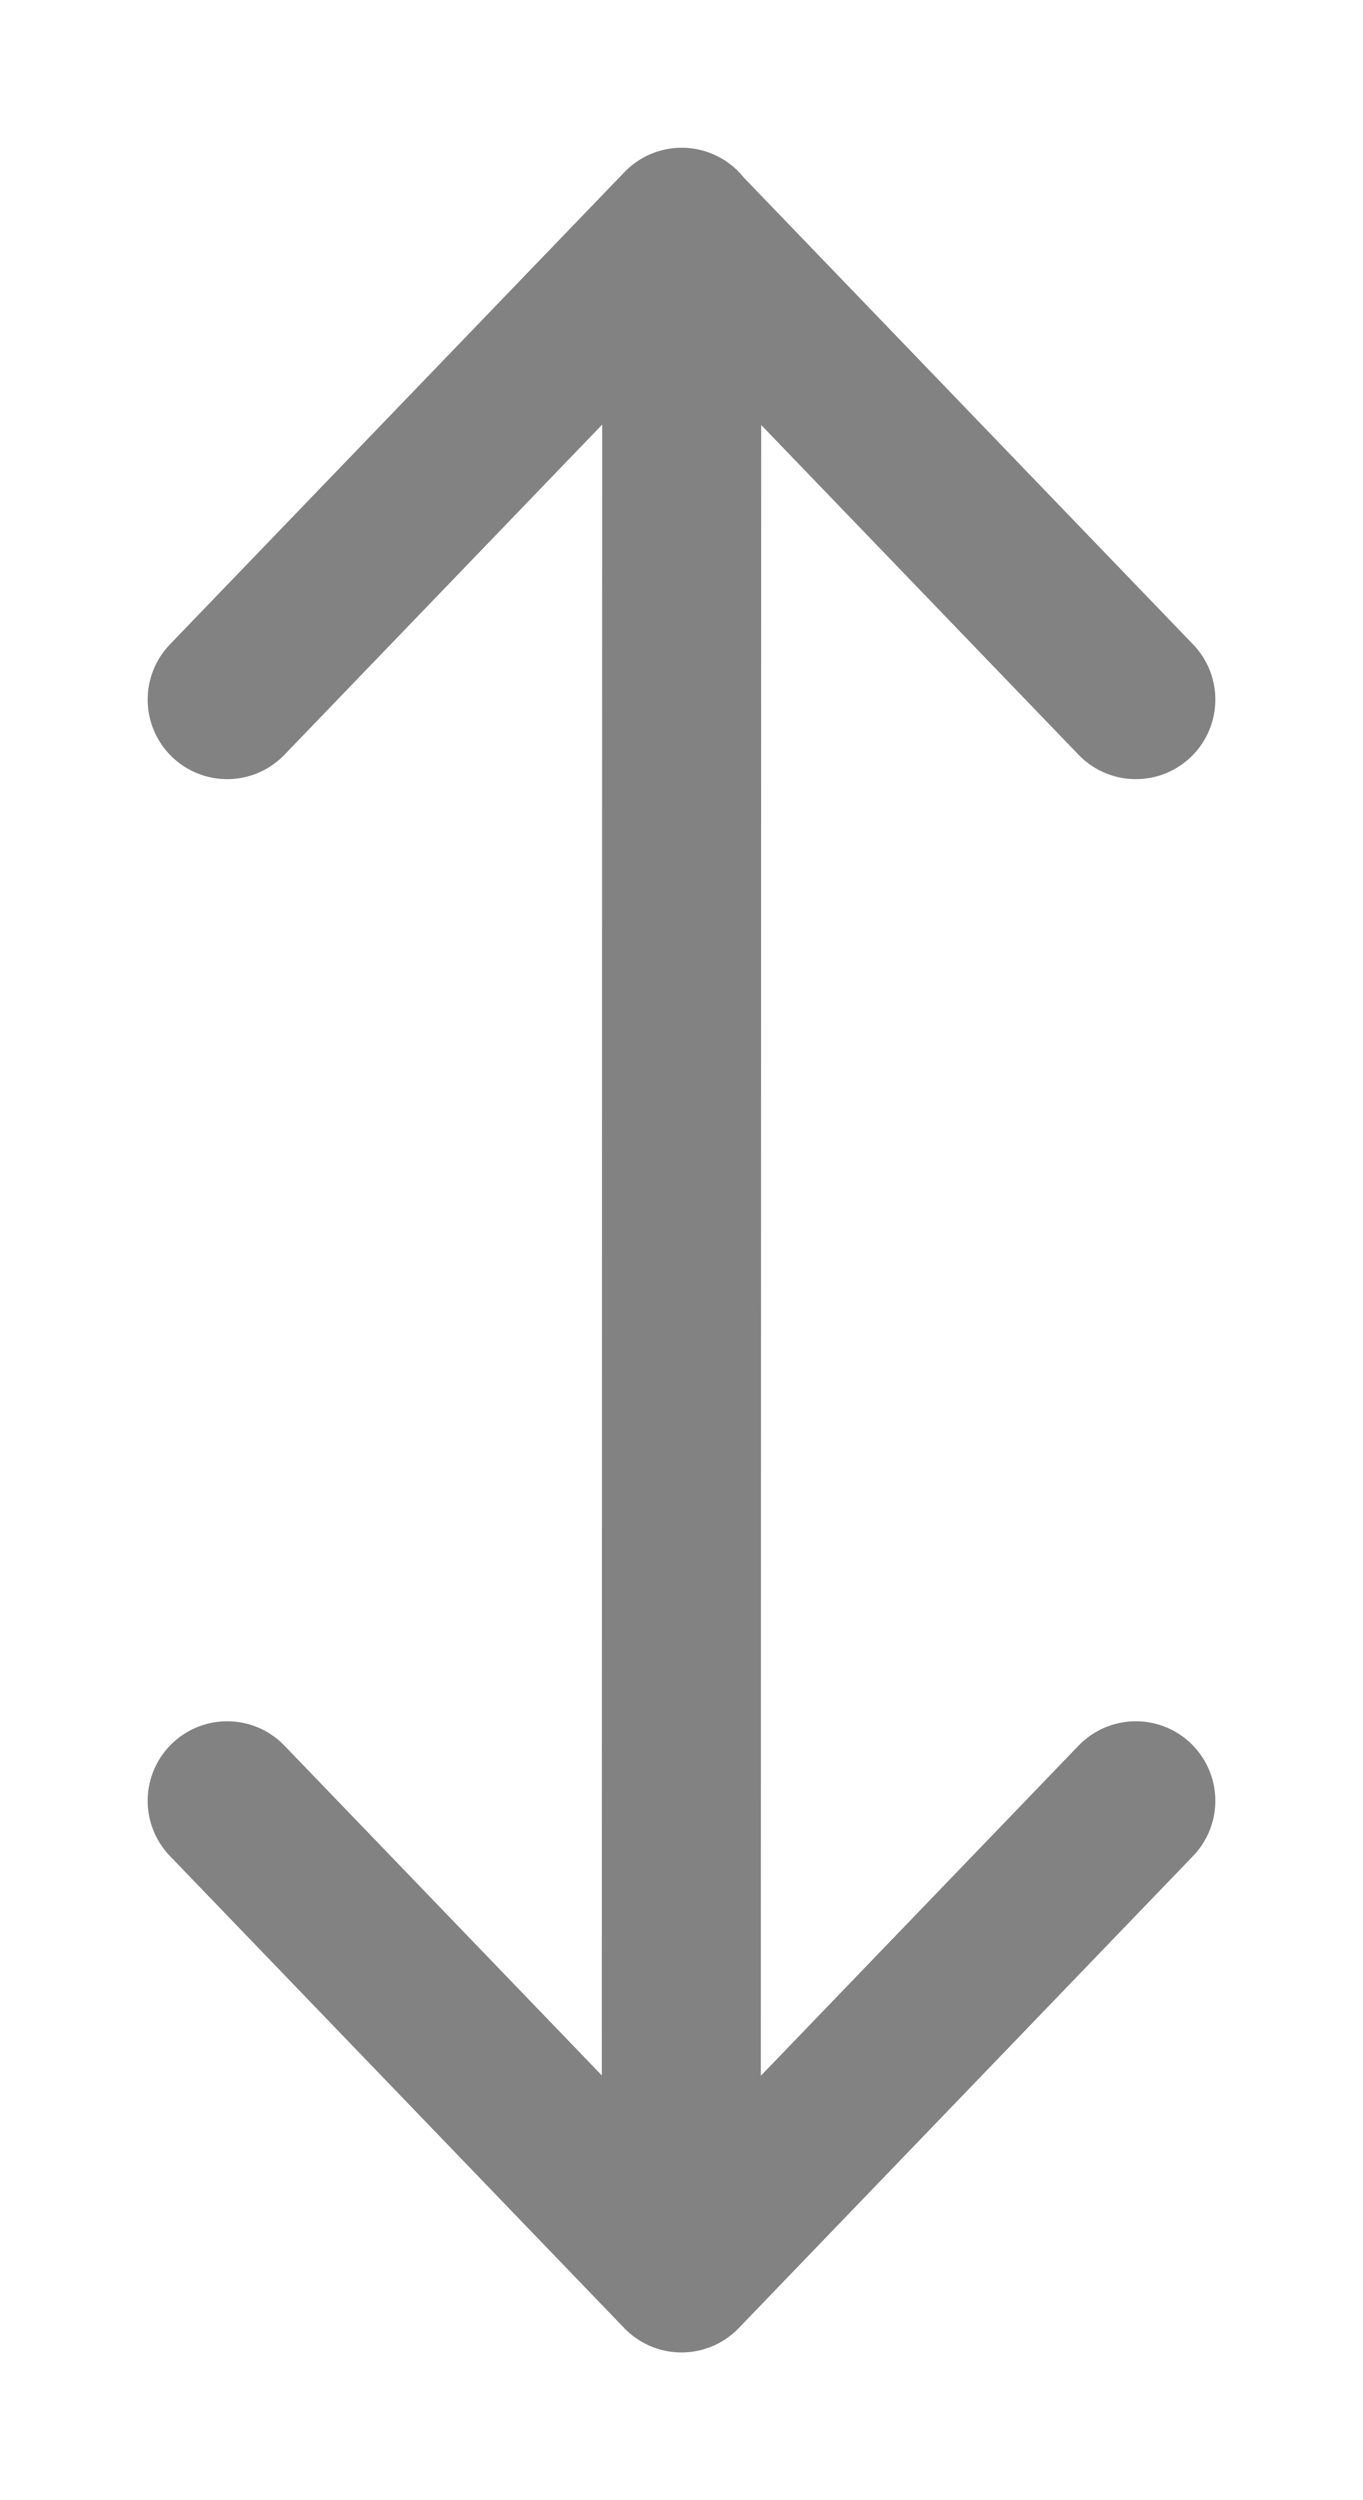<svg width="6" height="11" viewBox="0 0 6 11" fill="none" xmlns="http://www.w3.org/2000/svg">
<path d="M5 7.923L3 10L1 7.923M2.999 9.999L3.001 1M5 3.078L3 1.001L1 3.078" stroke="#828282" stroke-width="0.7" stroke-linecap="round" stroke-linejoin="round"/>
</svg>

